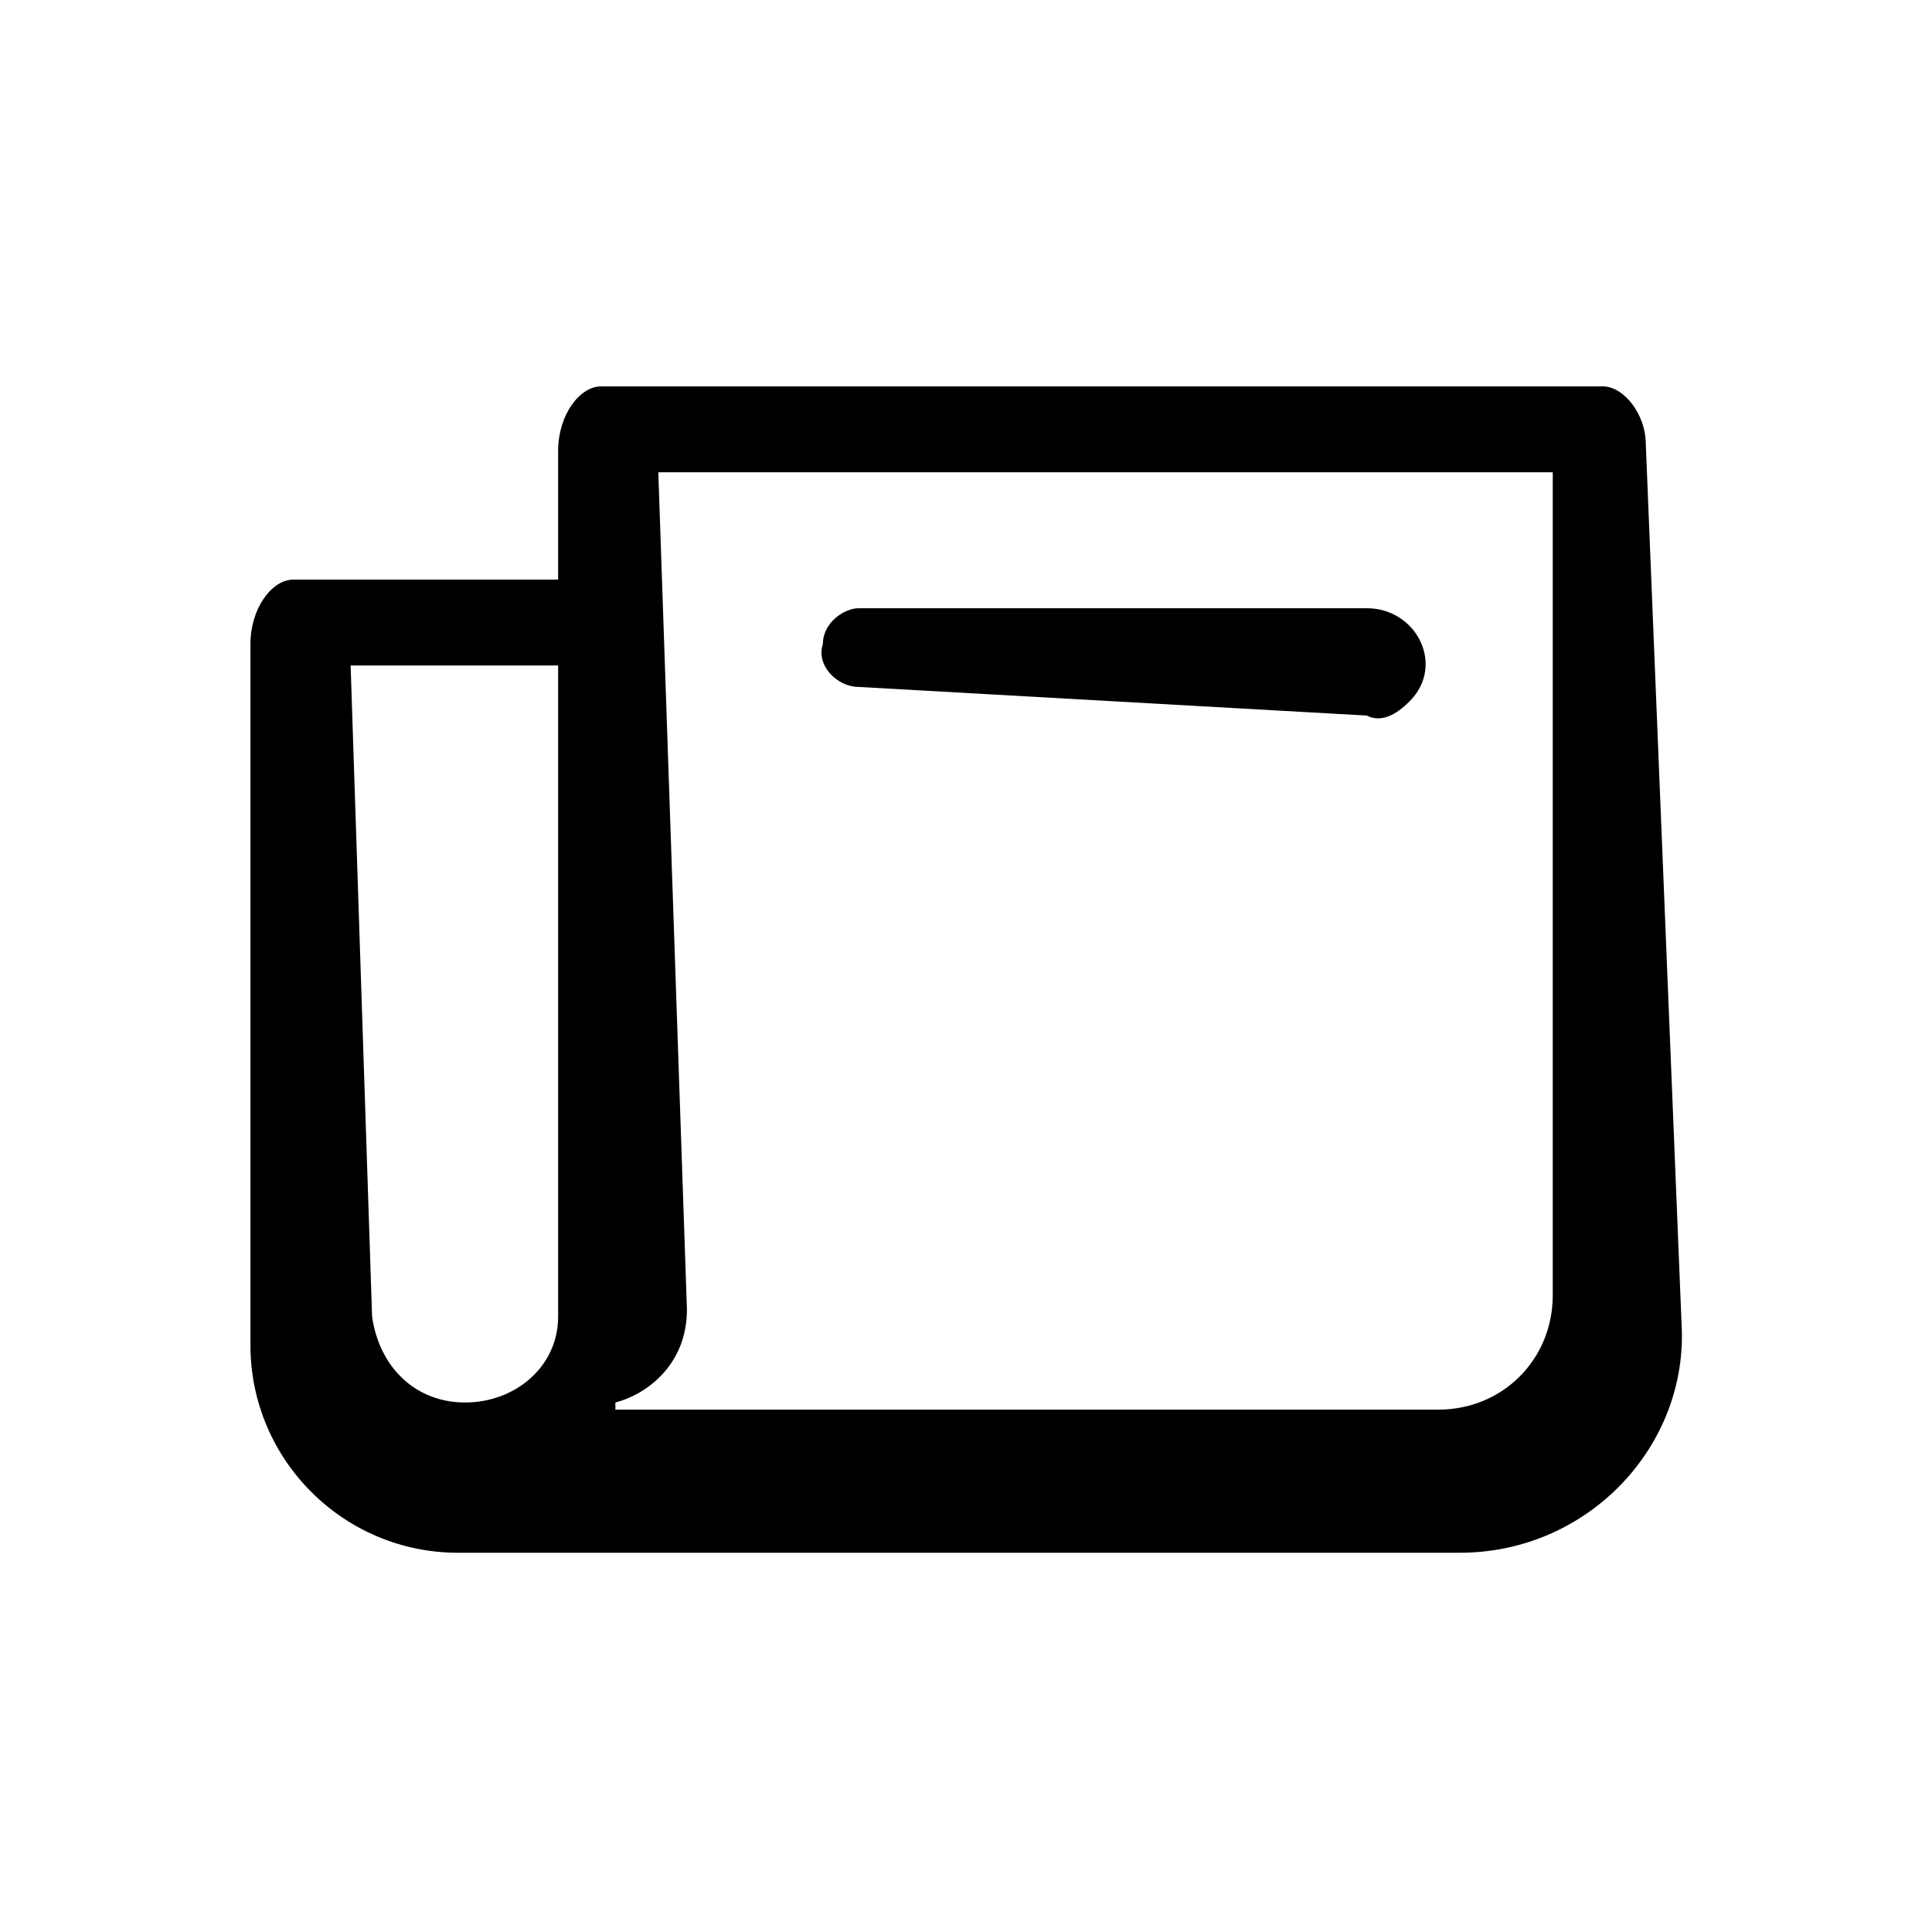 <?xml version="1.0" encoding="utf-8"?>
<!-- Generator: Adobe Illustrator 24.2.0, SVG Export Plug-In . SVG Version: 6.00 Build 0)  -->
<svg version="1.1" id="Layer_1" xmlns="http://www.w3.org/2000/svg" xmlns:xlink="http://www.w3.org/1999/xlink" x="0px" y="0px"
	 viewBox="0 0 27 27" style="enable-background:new 0 0 27 27;" xml:space="preserve">
<g>
	<path class="st0" d="M20.4,21.7c1.8,0,3.2-1.5,3.1-3.2L23,6.2c0-0.4-0.3-0.8-0.6-0.8c0,0,0,0,0,0c0,0-14,0-14,0v0
		c-0.3,0-0.6,0.4-0.6,0.9l0,1.8H4.1v0c-0.3,0-0.6,0.4-0.6,0.9l0,9.8c0,1.6,1.3,2.9,2.9,2.9H20.4z M8.6,19.6c0.4-0.1,1-0.5,1-1.3
		L9.2,6.6h12.5l0,11.5c0,0.9-0.7,1.6-1.6,1.6H8.6z M6.5,19.6L6.5,19.6c-0.7,0-1.2-0.5-1.3-1.2L4.9,9.3h2.9l0,9.1
		C7.8,19.1,7.2,19.6,6.5,19.6z"/>
	<path class="st0" d="M12,9.6c-0.3,0-0.6-0.3-0.5-0.6c0,0,0,0,0,0c0-0.3,0.3-0.5,0.5-0.5l7.1,0c0.7,0,1.1,0.8,0.6,1.3v0
		c-0.2,0.2-0.4,0.3-0.6,0.2L12,9.6z"/>
</g>
</svg>
